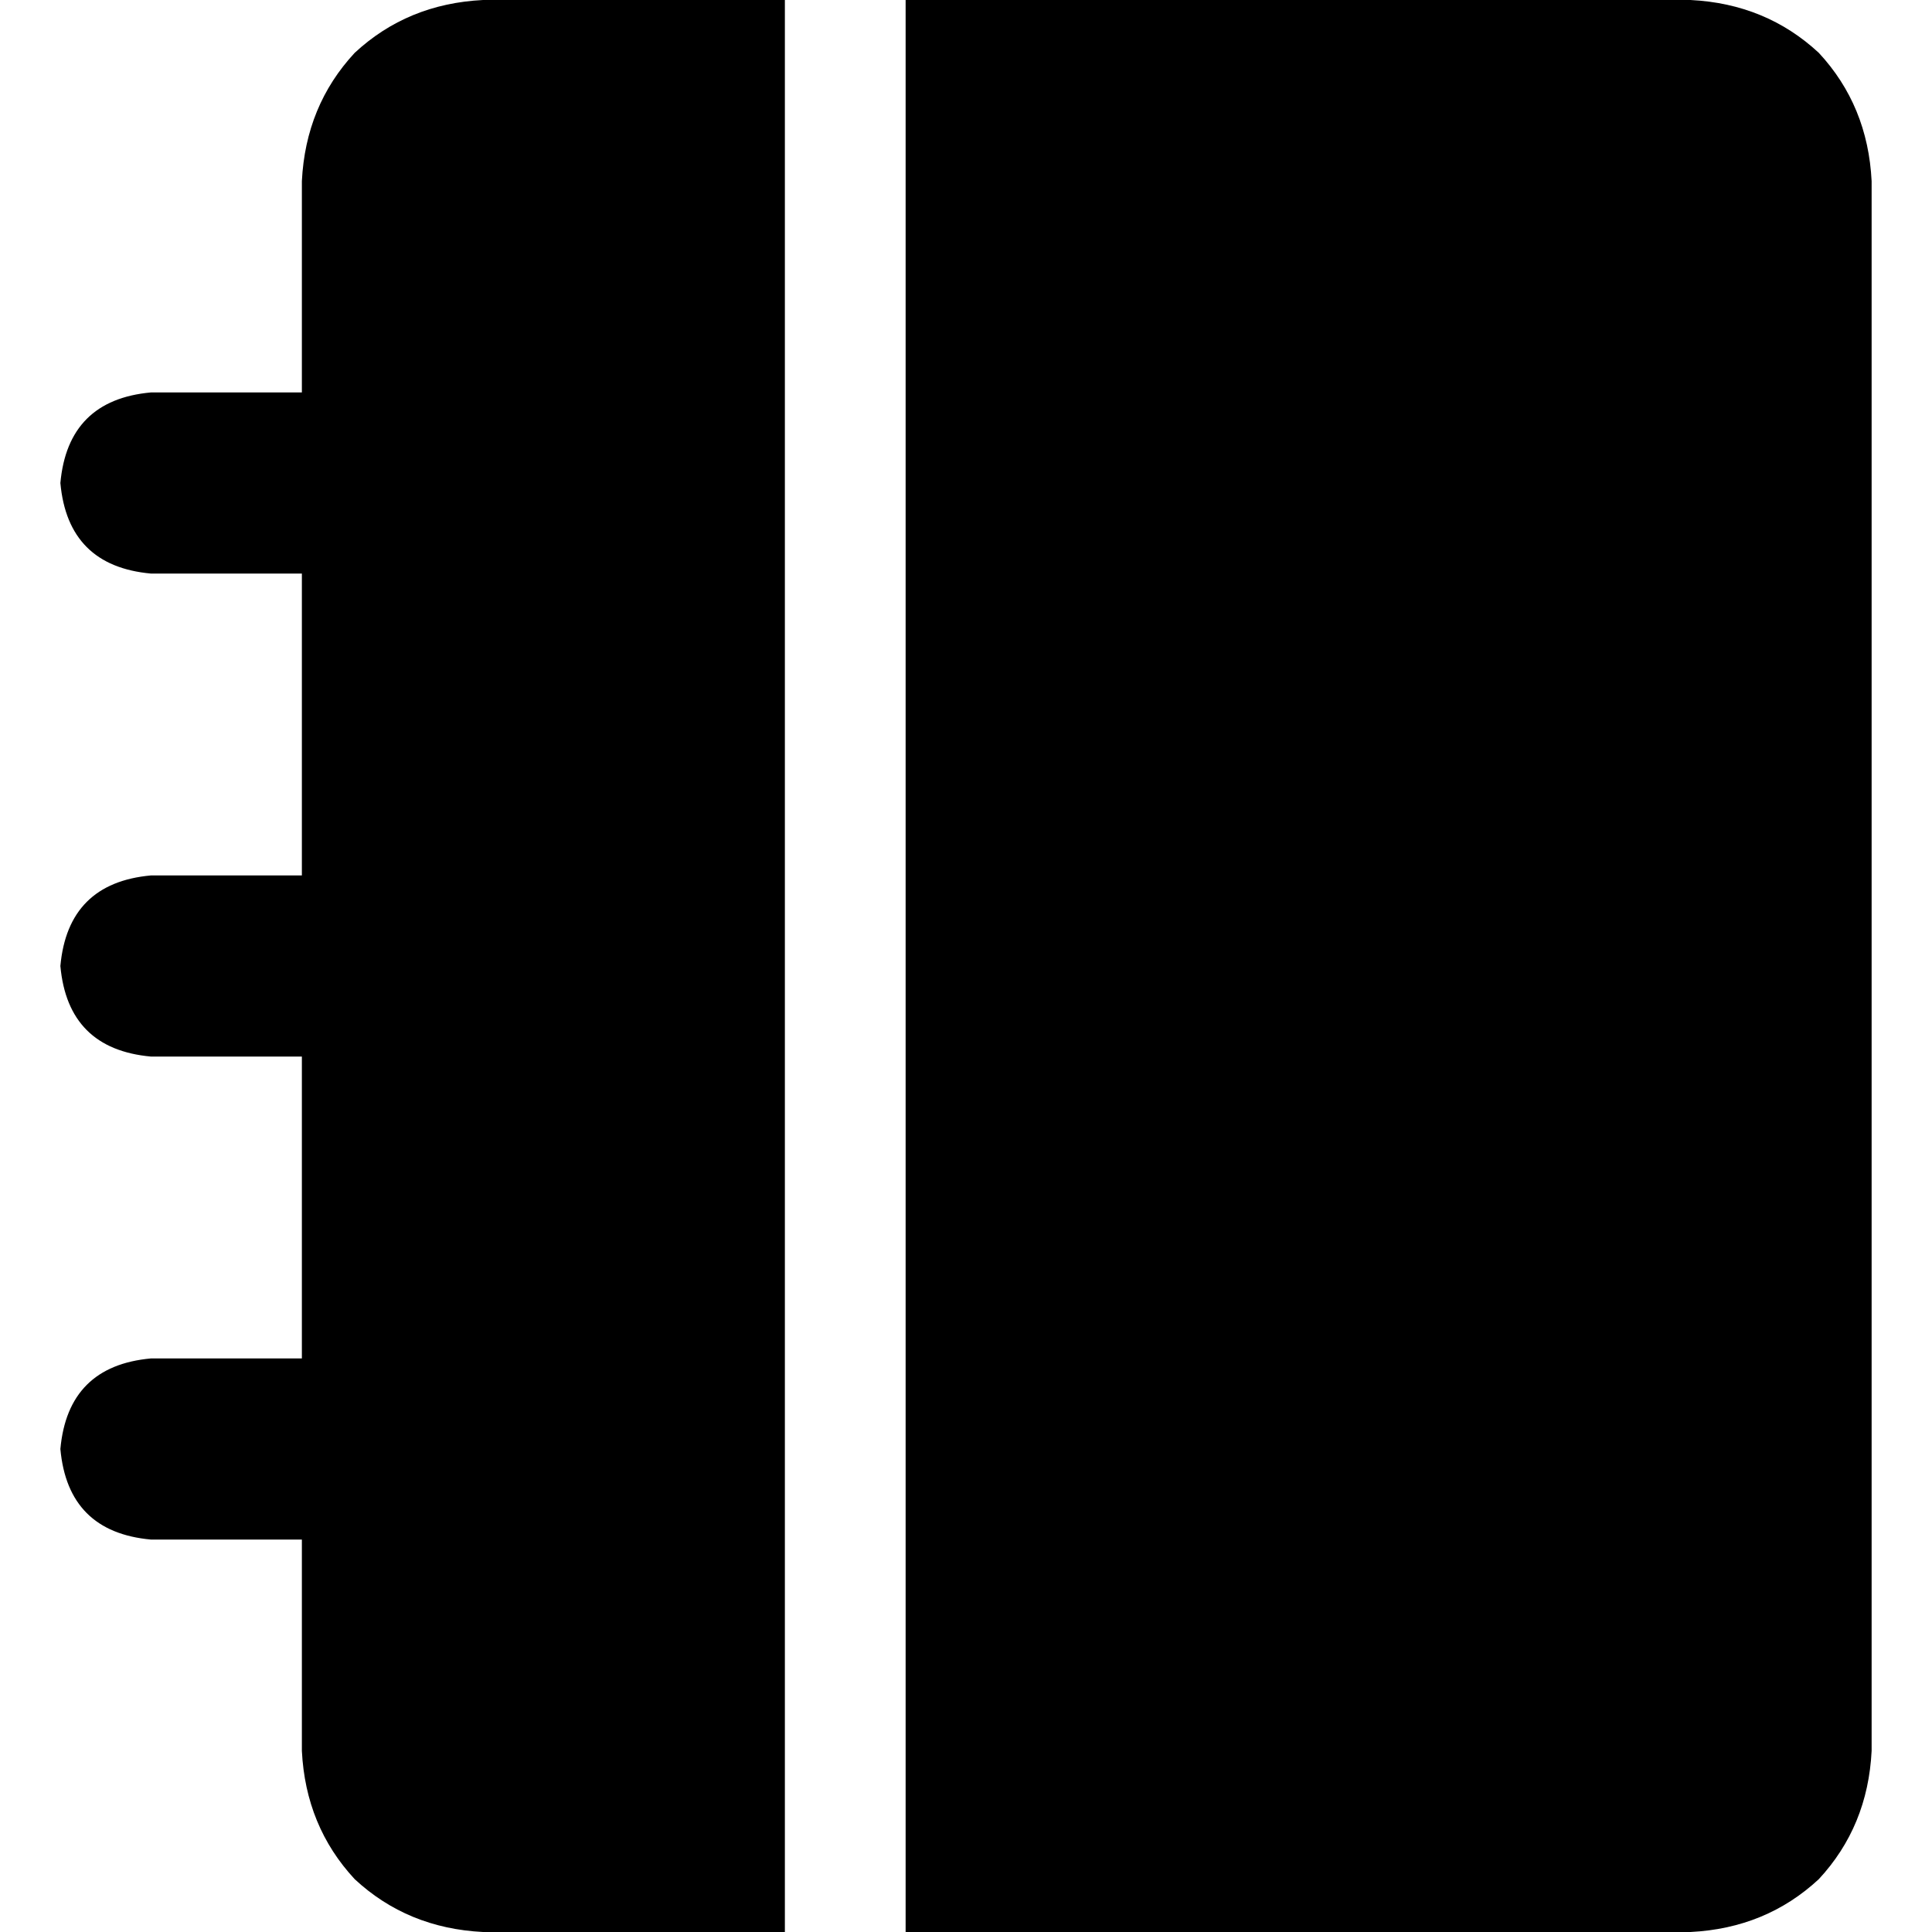 <svg xmlns="http://www.w3.org/2000/svg" viewBox="0 0 512 512">
  <path d="M 80 48 L 80 104 L 40 104 Q 18 106 16 128 Q 18 150 40 152 L 80 152 L 80 232 L 40 232 Q 18 234 16 256 Q 18 278 40 280 L 80 280 L 80 360 L 40 360 Q 18 362 16 384 Q 18 406 40 408 L 80 408 L 80 464 Q 81 484 94 498 Q 108 511 128 512 L 208 512 L 208 0 L 128 0 Q 108 1 94 14 Q 81 28 80 48 L 80 48 Z M 448 0 L 240 0 L 240 512 L 448 512 Q 468 511 482 498 Q 495 484 496 464 L 496 48 Q 495 28 482 14 Q 468 1 448 0 L 448 0 Z" />
</svg>
